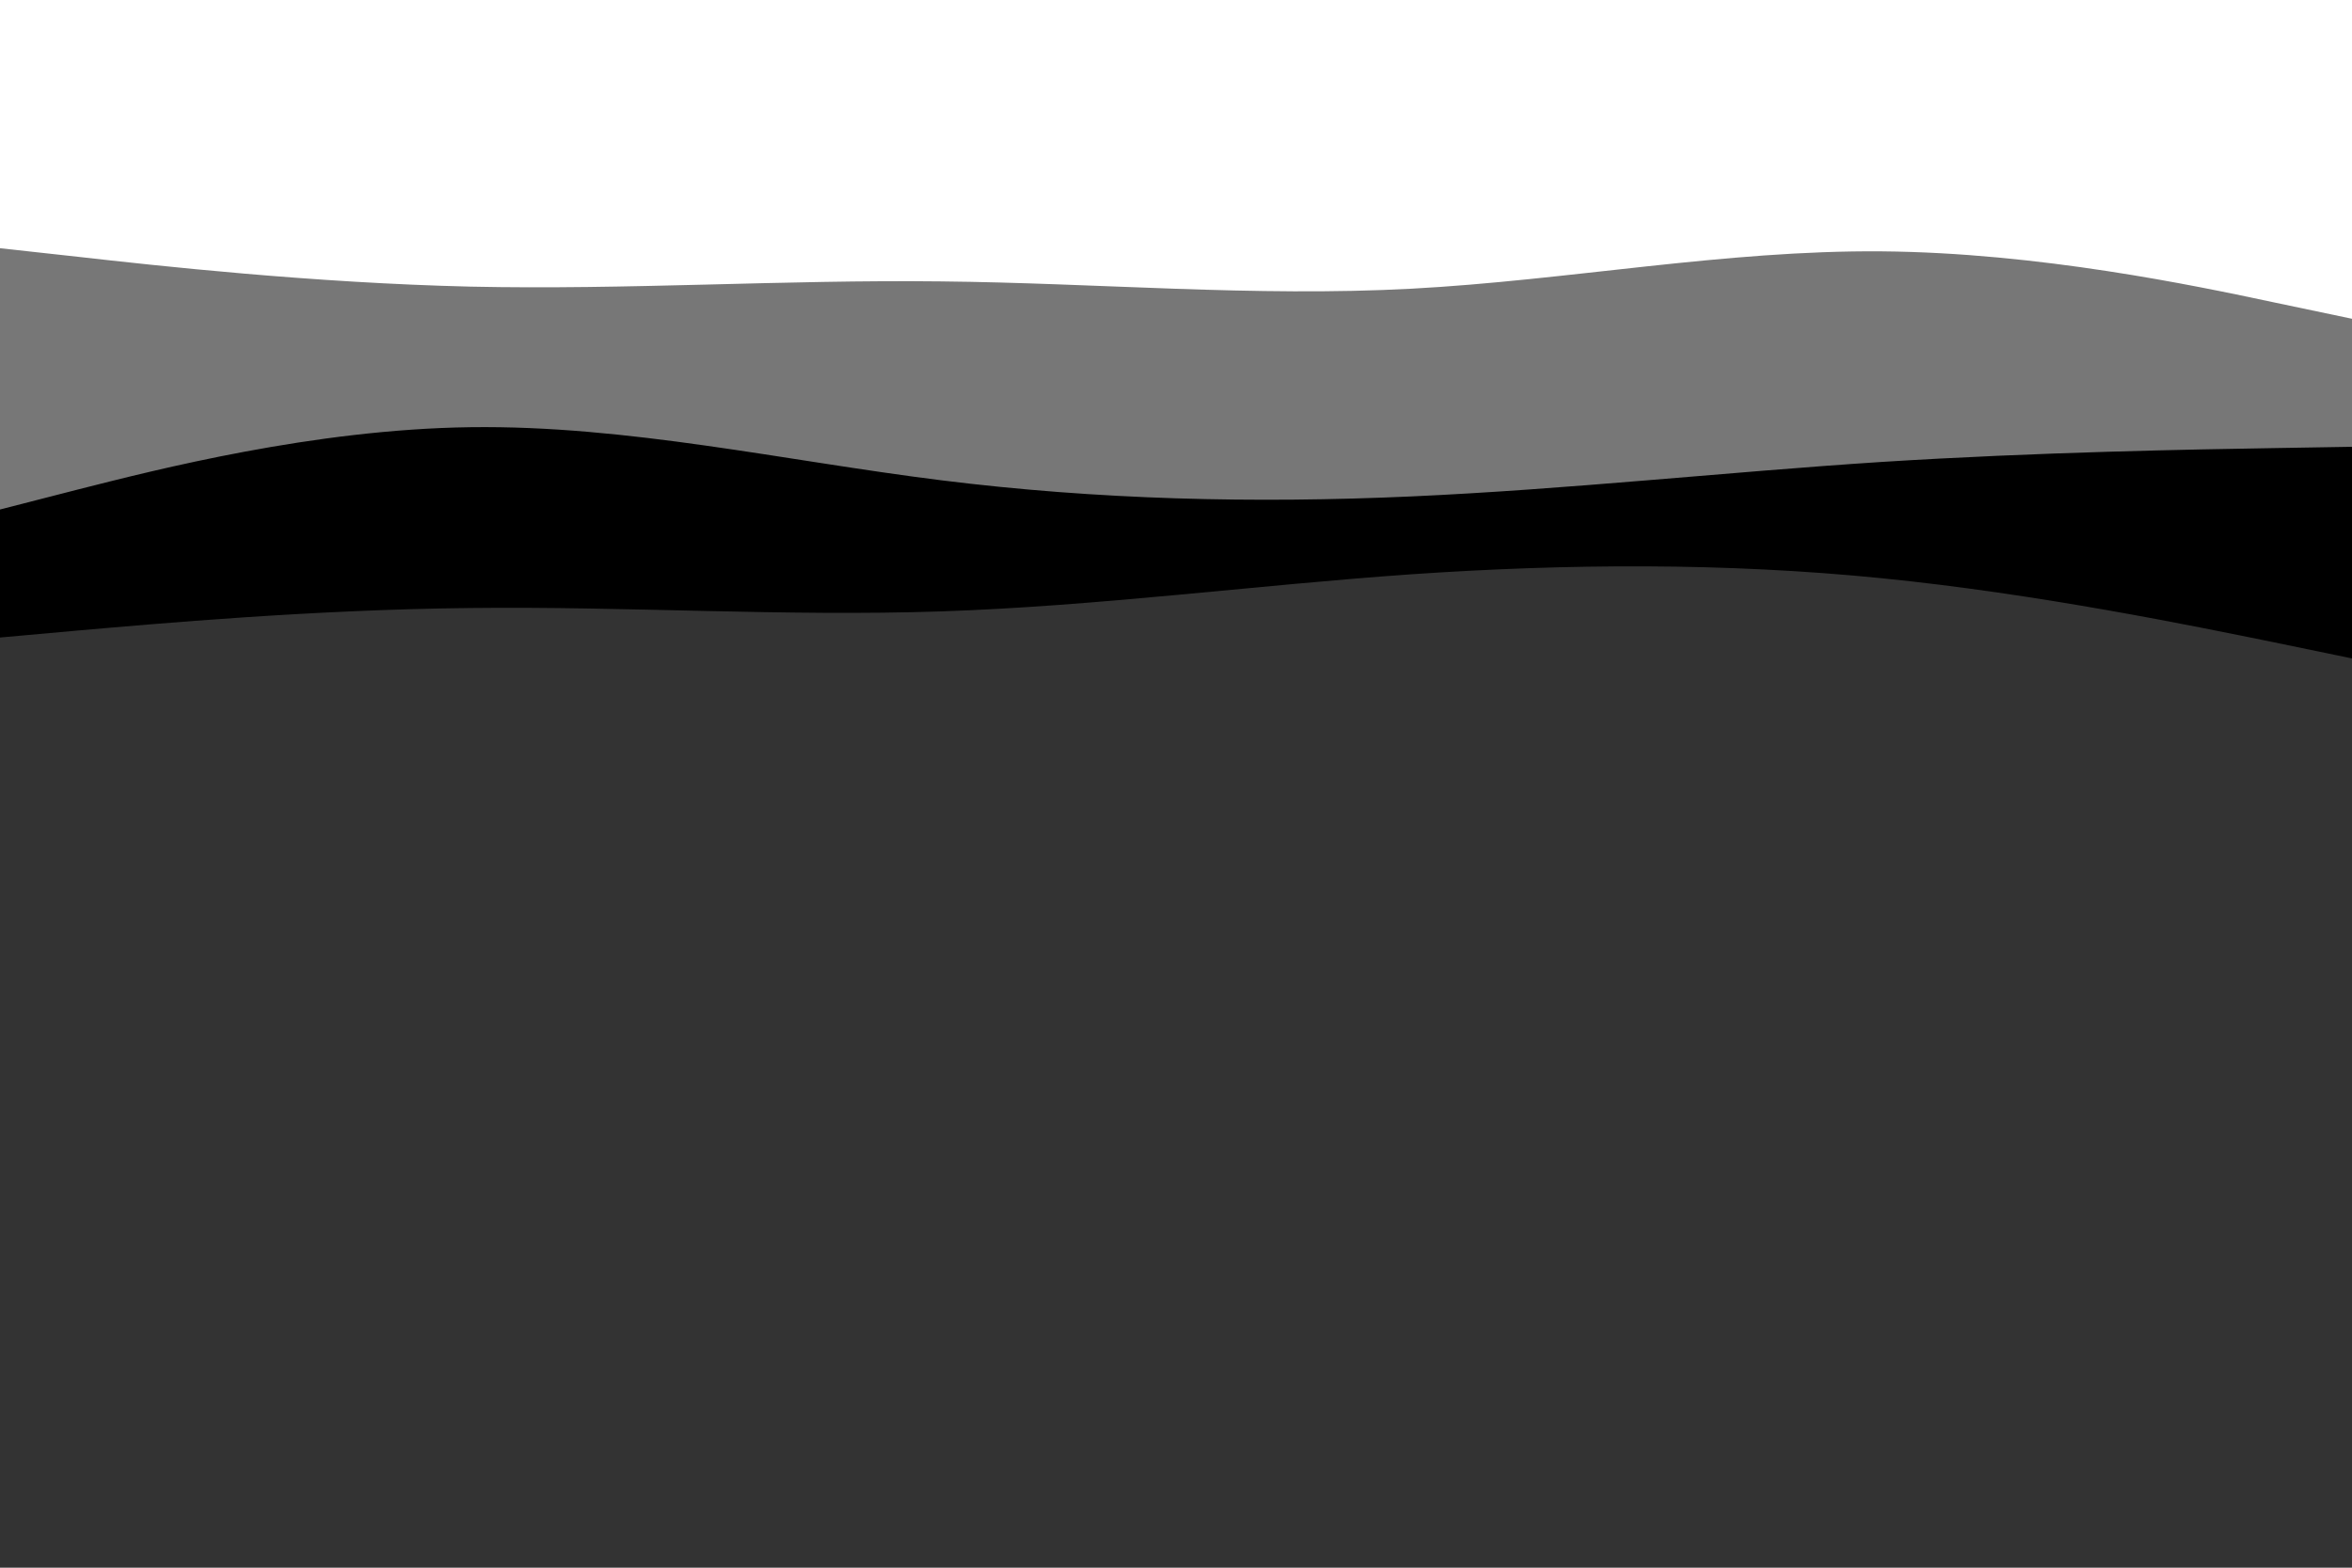 <svg id="visual" viewBox="0 0 900 600" width="900" height="600" xmlns="http://www.w3.org/2000/svg" xmlns:xlink="http://www.w3.org/1999/xlink" version="1.1"><rect x="0" y="0" width="900" height="600" fill="#333333" stroke="none"/><path d="M0 244L30 241.3C60 238.7 120 233.3 180 232.7C240 232 300 236 360 234C420 232 480 224 540 219.8C600 215.7 660 215.3 720 221.3C780 227.3 840 239.7 870 245.8L900 252L900 0L870 0C840 0 780 0 720 0C660 0 600 0 540 0C480 0 420 0 360 0C300 0 240 0 180 0C120 0 60 0 30 0L0 0Z" fill="#000000"></path><path d="M0 195L30 187.3C60 179.7 120 164.3 180 163.5C240 162.7 300 176.3 360 183.8C420 191.3 480 192.7 540 190C600 187.3 660 180.7 720 176.8C780 173 840 172 870 171.5L900 171L900 0L870 0C840 0 780 0 720 0C660 0 600 0 540 0C480 0 420 0 360 0C300 0 240 0 180 0C120 0 60 0 30 0L0 0Z" fill="#777777"></path><path d="M0 95L30 98.3C60 101.7 120 108.3 180 109.7C240 111 300 107 360 107.7C420 108.3 480 113.7 540 110.5C600 107.3 660 95.7 720 96.2C780 96.7 840 109.3 870 115.7L900 122L900 0L870 0C840 0 780 0 720 0C660 0 600 0 540 0C480 0 420 0 360 0C300 0 240 0 180 0C120 0 60 0 30 0L0 0Z" fill="#ffffff"></path></svg>